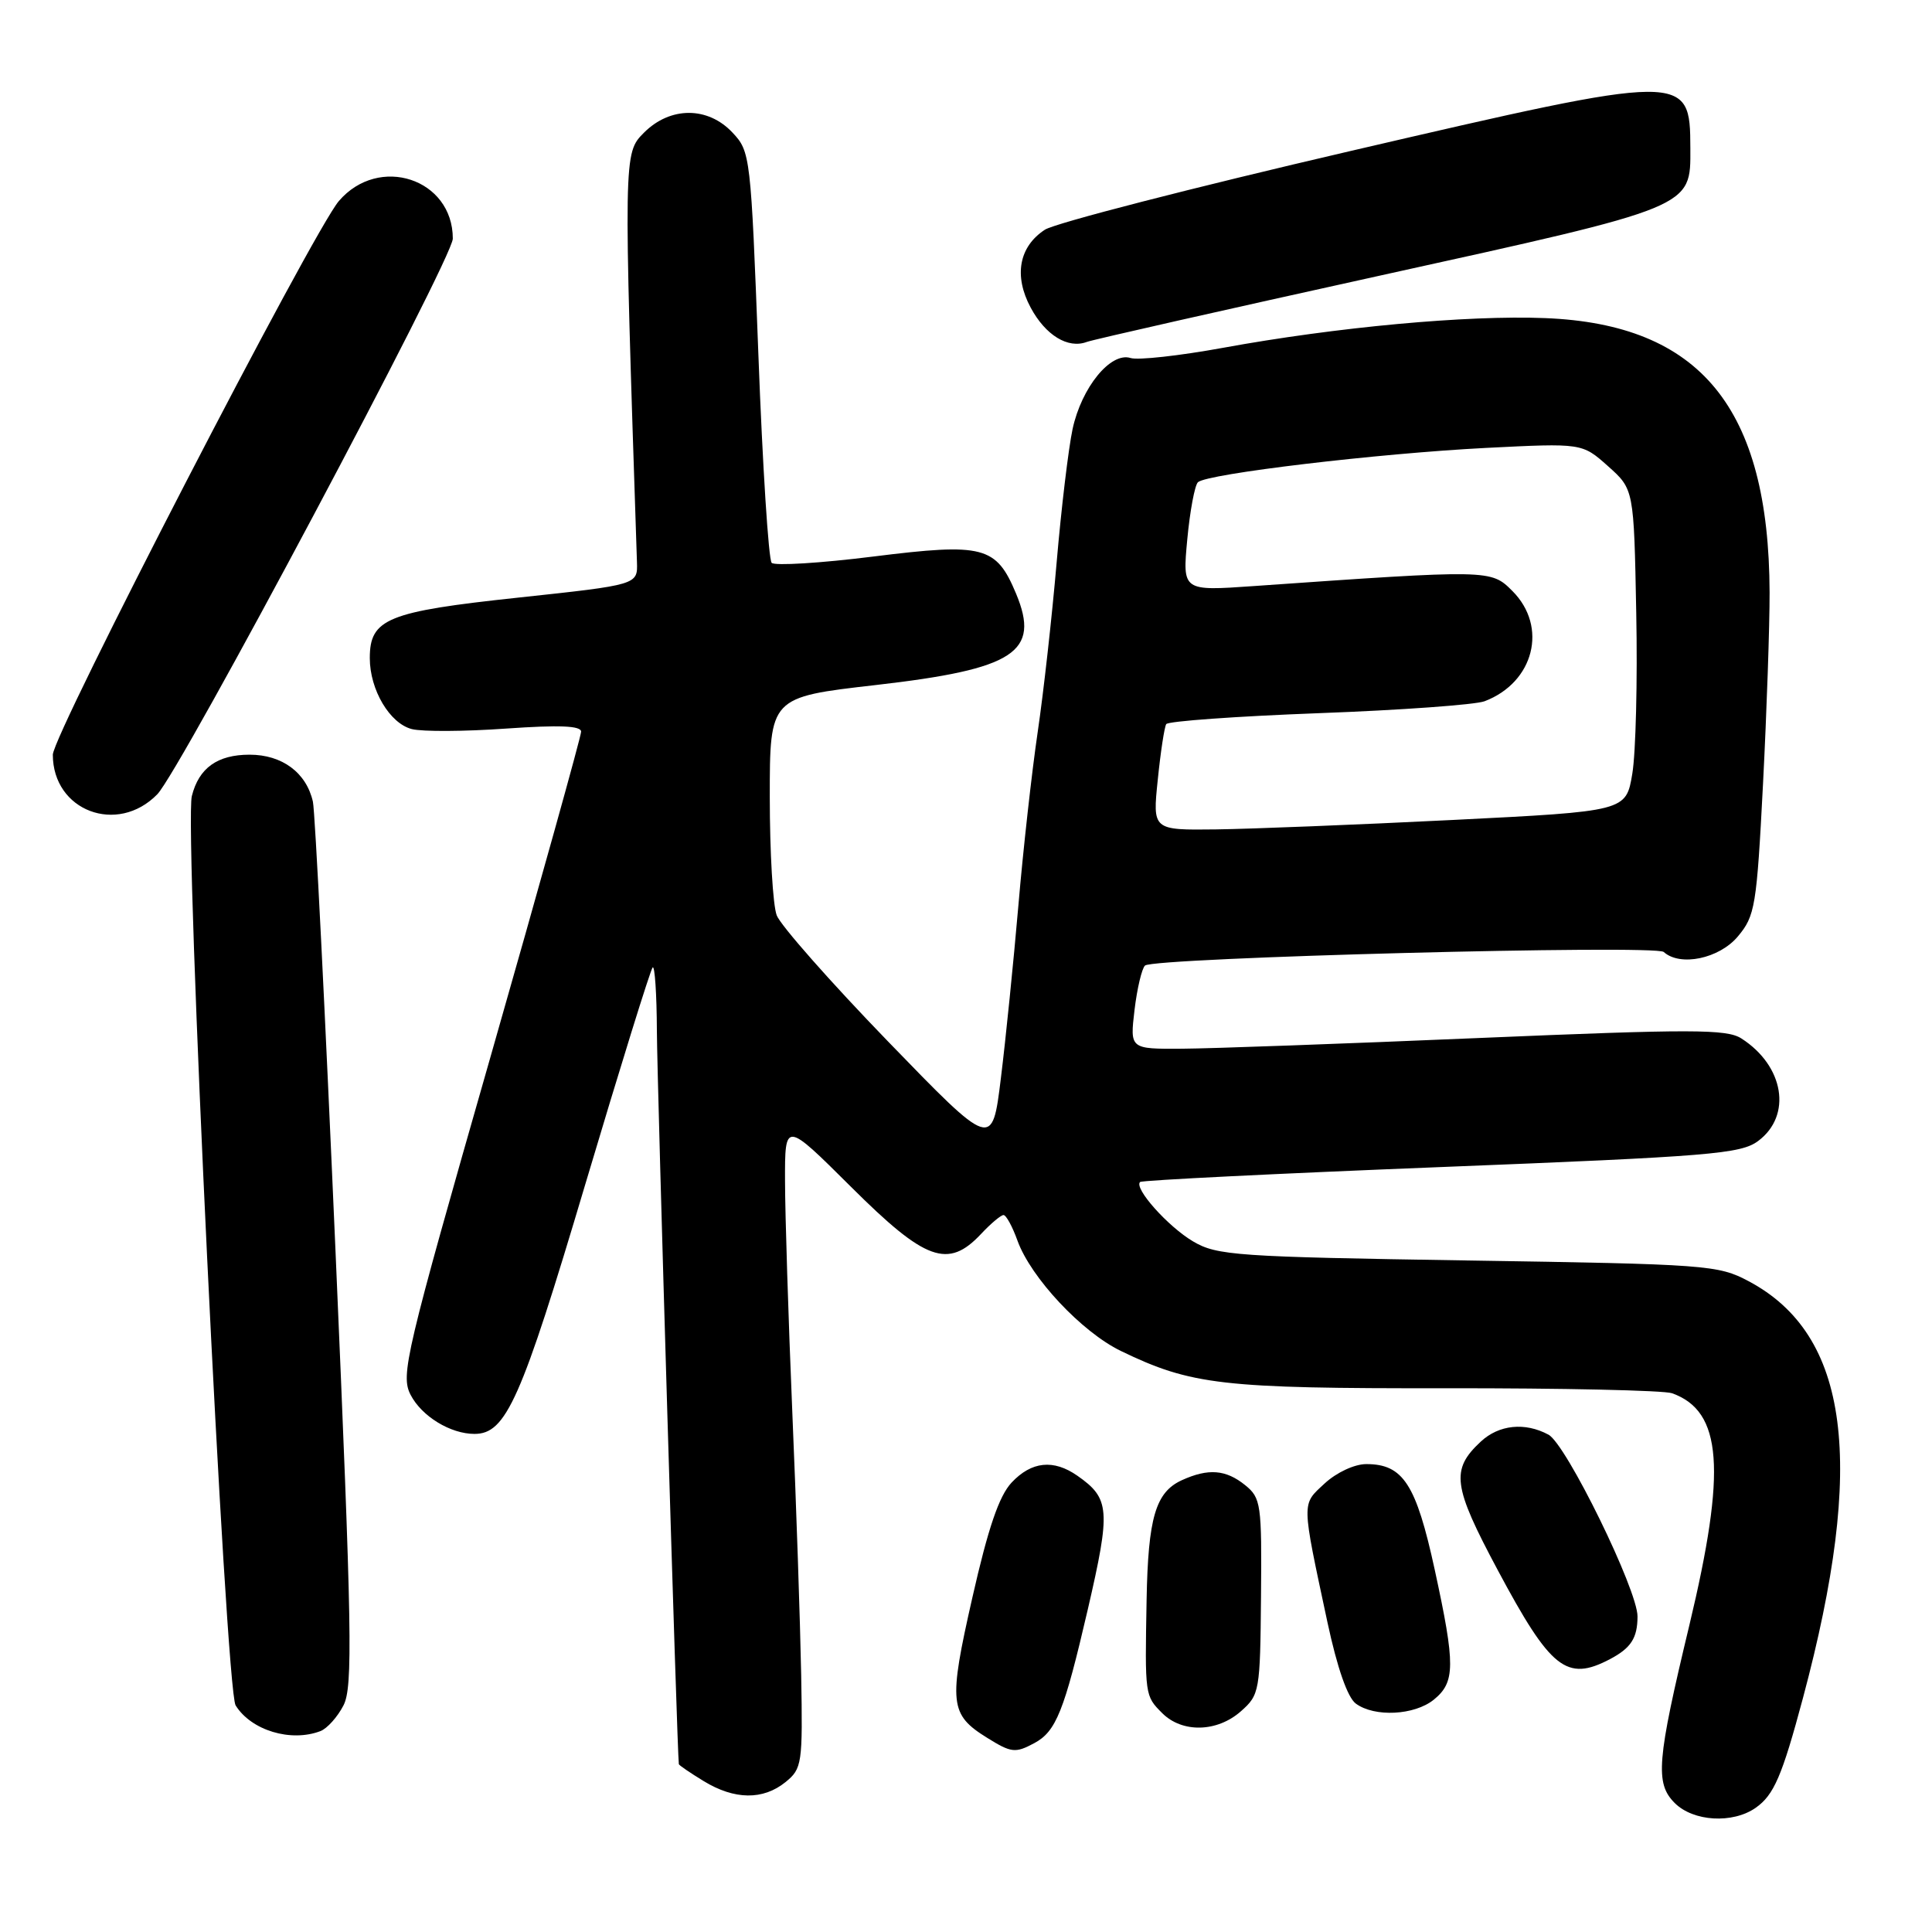 <?xml version="1.0" encoding="UTF-8" standalone="no"?>
<!DOCTYPE svg PUBLIC "-//W3C//DTD SVG 1.1//EN" "http://www.w3.org/Graphics/SVG/1.1/DTD/svg11.dtd" >
<svg xmlns="http://www.w3.org/2000/svg" xmlns:xlink="http://www.w3.org/1999/xlink" version="1.1" viewBox="0 0 256 256">
 <g >
 <path fill="currentColor"
d=" M 232.64 239.54 C 235.05 237.85 236.13 235.35 238.90 225.00 C 247.26 193.74 245.06 176.85 231.69 169.76 C 227.67 167.62 226.16 167.51 194.50 167.02 C 163.83 166.54 161.26 166.36 158.10 164.50 C 154.77 162.54 150.21 157.43 151.07 156.62 C 151.31 156.39 169.26 155.50 190.96 154.64 C 226.62 153.23 230.66 152.90 232.96 151.19 C 237.49 147.82 236.41 141.23 230.74 137.60 C 228.80 136.35 224.15 136.35 196.00 137.54 C 178.12 138.30 160.40 138.94 156.61 138.96 C 149.72 139.00 149.72 139.00 150.33 133.83 C 150.67 130.98 151.30 128.33 151.72 127.94 C 152.88 126.89 219.34 125.15 220.45 126.14 C 222.63 128.11 227.80 127.03 230.27 124.09 C 232.56 121.36 232.77 120.12 233.61 103.84 C 234.10 94.30 234.49 82.90 234.48 78.50 C 234.40 54.06 225.32 42.96 204.72 42.15 C 194.42 41.74 177.08 43.34 162.04 46.09 C 156.29 47.14 150.79 47.75 149.81 47.44 C 147.17 46.60 143.31 51.33 142.12 56.86 C 141.57 59.45 140.62 67.40 140.01 74.53 C 139.40 81.67 138.27 91.78 137.50 97.00 C 136.73 102.22 135.57 112.58 134.94 120.00 C 134.30 127.42 133.26 137.72 132.62 142.88 C 131.47 152.25 131.47 152.25 117.65 137.98 C 110.05 130.13 103.42 122.61 102.92 121.29 C 102.41 119.96 102.00 112.91 102.00 105.63 C 102.00 92.38 102.00 92.38 116.05 90.77 C 134.45 88.66 137.88 86.43 134.63 78.65 C 132.00 72.36 130.33 71.92 115.75 73.74 C 108.74 74.62 102.66 74.99 102.25 74.58 C 101.84 74.17 101.04 61.75 100.49 46.98 C 99.49 20.65 99.43 20.08 97.06 17.57 C 93.80 14.09 88.82 14.09 85.34 17.57 C 82.61 20.30 82.61 20.35 84.40 74.49 C 84.50 77.49 84.50 77.49 68.64 79.19 C 51.32 81.04 49.00 81.99 49.00 87.20 C 49.00 91.41 51.65 95.87 54.58 96.61 C 55.98 96.96 61.60 96.93 67.06 96.54 C 74.09 96.05 77.00 96.16 77.00 96.95 C 77.00 97.56 71.59 116.95 64.99 140.05 C 53.69 179.53 53.06 182.21 54.41 184.83 C 55.88 187.67 59.69 190.00 62.87 190.00 C 67.06 190.00 69.04 185.54 77.54 156.97 C 82.17 141.43 86.19 128.48 86.48 128.19 C 86.76 127.90 87.02 131.68 87.04 136.58 C 87.07 143.56 89.74 232.65 89.95 233.76 C 89.98 233.91 91.46 234.92 93.25 236.01 C 97.33 238.50 101.11 238.54 104.08 236.14 C 106.28 234.35 106.37 233.74 106.16 221.89 C 106.03 215.07 105.51 199.38 104.98 187.00 C 104.46 174.62 104.03 160.91 104.02 156.52 C 104.00 148.54 104.00 148.54 112.77 157.27 C 122.63 167.09 125.62 168.17 130.00 163.50 C 131.29 162.12 132.63 161.00 132.97 161.00 C 133.32 161.00 134.15 162.52 134.82 164.39 C 136.60 169.31 143.34 176.50 148.52 179.01 C 157.85 183.52 161.90 183.99 191.55 183.95 C 206.98 183.93 220.48 184.23 221.55 184.61 C 228.21 186.99 228.79 194.72 223.85 215.34 C 219.53 233.32 219.29 236.29 221.91 238.91 C 224.37 241.37 229.59 241.68 232.64 239.54 Z  M 137.04 230.98 C 139.94 229.43 141.01 226.74 144.14 213.25 C 147.19 200.06 147.07 198.56 142.77 195.55 C 139.60 193.33 136.69 193.63 134.04 196.45 C 132.38 198.23 130.94 202.44 128.84 211.70 C 125.66 225.70 125.82 227.18 130.82 230.28 C 134.00 232.26 134.54 232.32 137.04 230.98 Z  M 42.46 229.38 C 43.35 229.04 44.72 227.51 45.51 225.98 C 46.77 223.55 46.64 216.10 44.46 165.85 C 43.09 134.31 41.75 107.48 41.46 106.22 C 40.59 102.38 37.39 100.00 33.07 100.00 C 28.81 100.00 26.35 101.76 25.42 105.48 C 24.39 109.55 29.90 223.86 31.22 225.97 C 33.28 229.29 38.54 230.88 42.46 229.38 Z  M 164.43 226.75 C 166.90 224.57 166.98 224.10 167.09 211.54 C 167.20 199.30 167.09 198.49 164.99 196.79 C 162.43 194.72 160.11 194.54 156.61 196.13 C 153.12 197.72 152.13 201.10 151.93 212.00 C 151.70 224.67 151.70 224.70 154.00 227.00 C 156.65 229.65 161.28 229.54 164.43 226.75 Z  M 189.98 225.22 C 192.84 222.90 192.86 220.65 190.11 208.00 C 187.64 196.65 185.92 194.00 181.04 194.00 C 179.48 194.00 177.10 195.11 175.53 196.56 C 172.44 199.43 172.42 198.70 175.90 214.99 C 177.19 221.00 178.56 224.94 179.66 225.74 C 182.14 227.56 187.42 227.29 189.98 225.22 Z  M 213.32 219.85 C 216.11 218.38 216.97 217.06 216.98 214.20 C 217.01 210.71 207.53 191.35 205.18 190.10 C 202.06 188.42 198.61 188.78 196.20 191.03 C 192.21 194.75 192.49 196.88 198.46 208.05 C 205.48 221.19 207.59 222.86 213.32 219.85 Z  M 20.84 105.25 C 23.90 102.12 60.00 34.24 60.00 31.62 C 60.00 23.68 50.20 20.45 44.90 26.64 C 41.48 30.63 7.00 97.36 7.00 100.00 C 7.00 107.44 15.54 110.68 20.84 105.25 Z  M 182.94 36.50 C 224.53 27.34 224.01 27.55 223.98 19.64 C 223.95 9.62 223.67 9.62 179.03 19.99 C 158.04 24.87 139.77 29.57 138.45 30.44 C 135.01 32.69 134.31 36.56 136.57 40.76 C 138.54 44.43 141.51 46.24 144.00 45.31 C 144.82 45.00 162.35 41.04 182.94 36.50 Z  M 153.41 103.33 C 153.78 99.66 154.29 96.34 154.53 95.95 C 154.77 95.56 163.86 94.91 174.73 94.50 C 185.60 94.10 195.49 93.38 196.71 92.92 C 203.27 90.43 205.14 83.05 200.40 78.31 C 197.55 75.46 197.51 75.46 166.09 77.66 C 156.68 78.32 156.68 78.32 157.32 71.48 C 157.67 67.72 158.31 64.31 158.73 63.90 C 159.90 62.78 182.61 60.08 196.92 59.35 C 209.64 58.71 209.64 58.71 213.07 61.77 C 216.50 64.83 216.50 64.83 216.81 81.17 C 216.99 90.16 216.75 99.76 216.29 102.51 C 215.46 107.50 215.46 107.50 192.48 108.65 C 179.84 109.28 165.73 109.84 161.11 109.90 C 152.72 110.00 152.72 110.00 153.41 103.33 Z "/>
</g>
</svg>